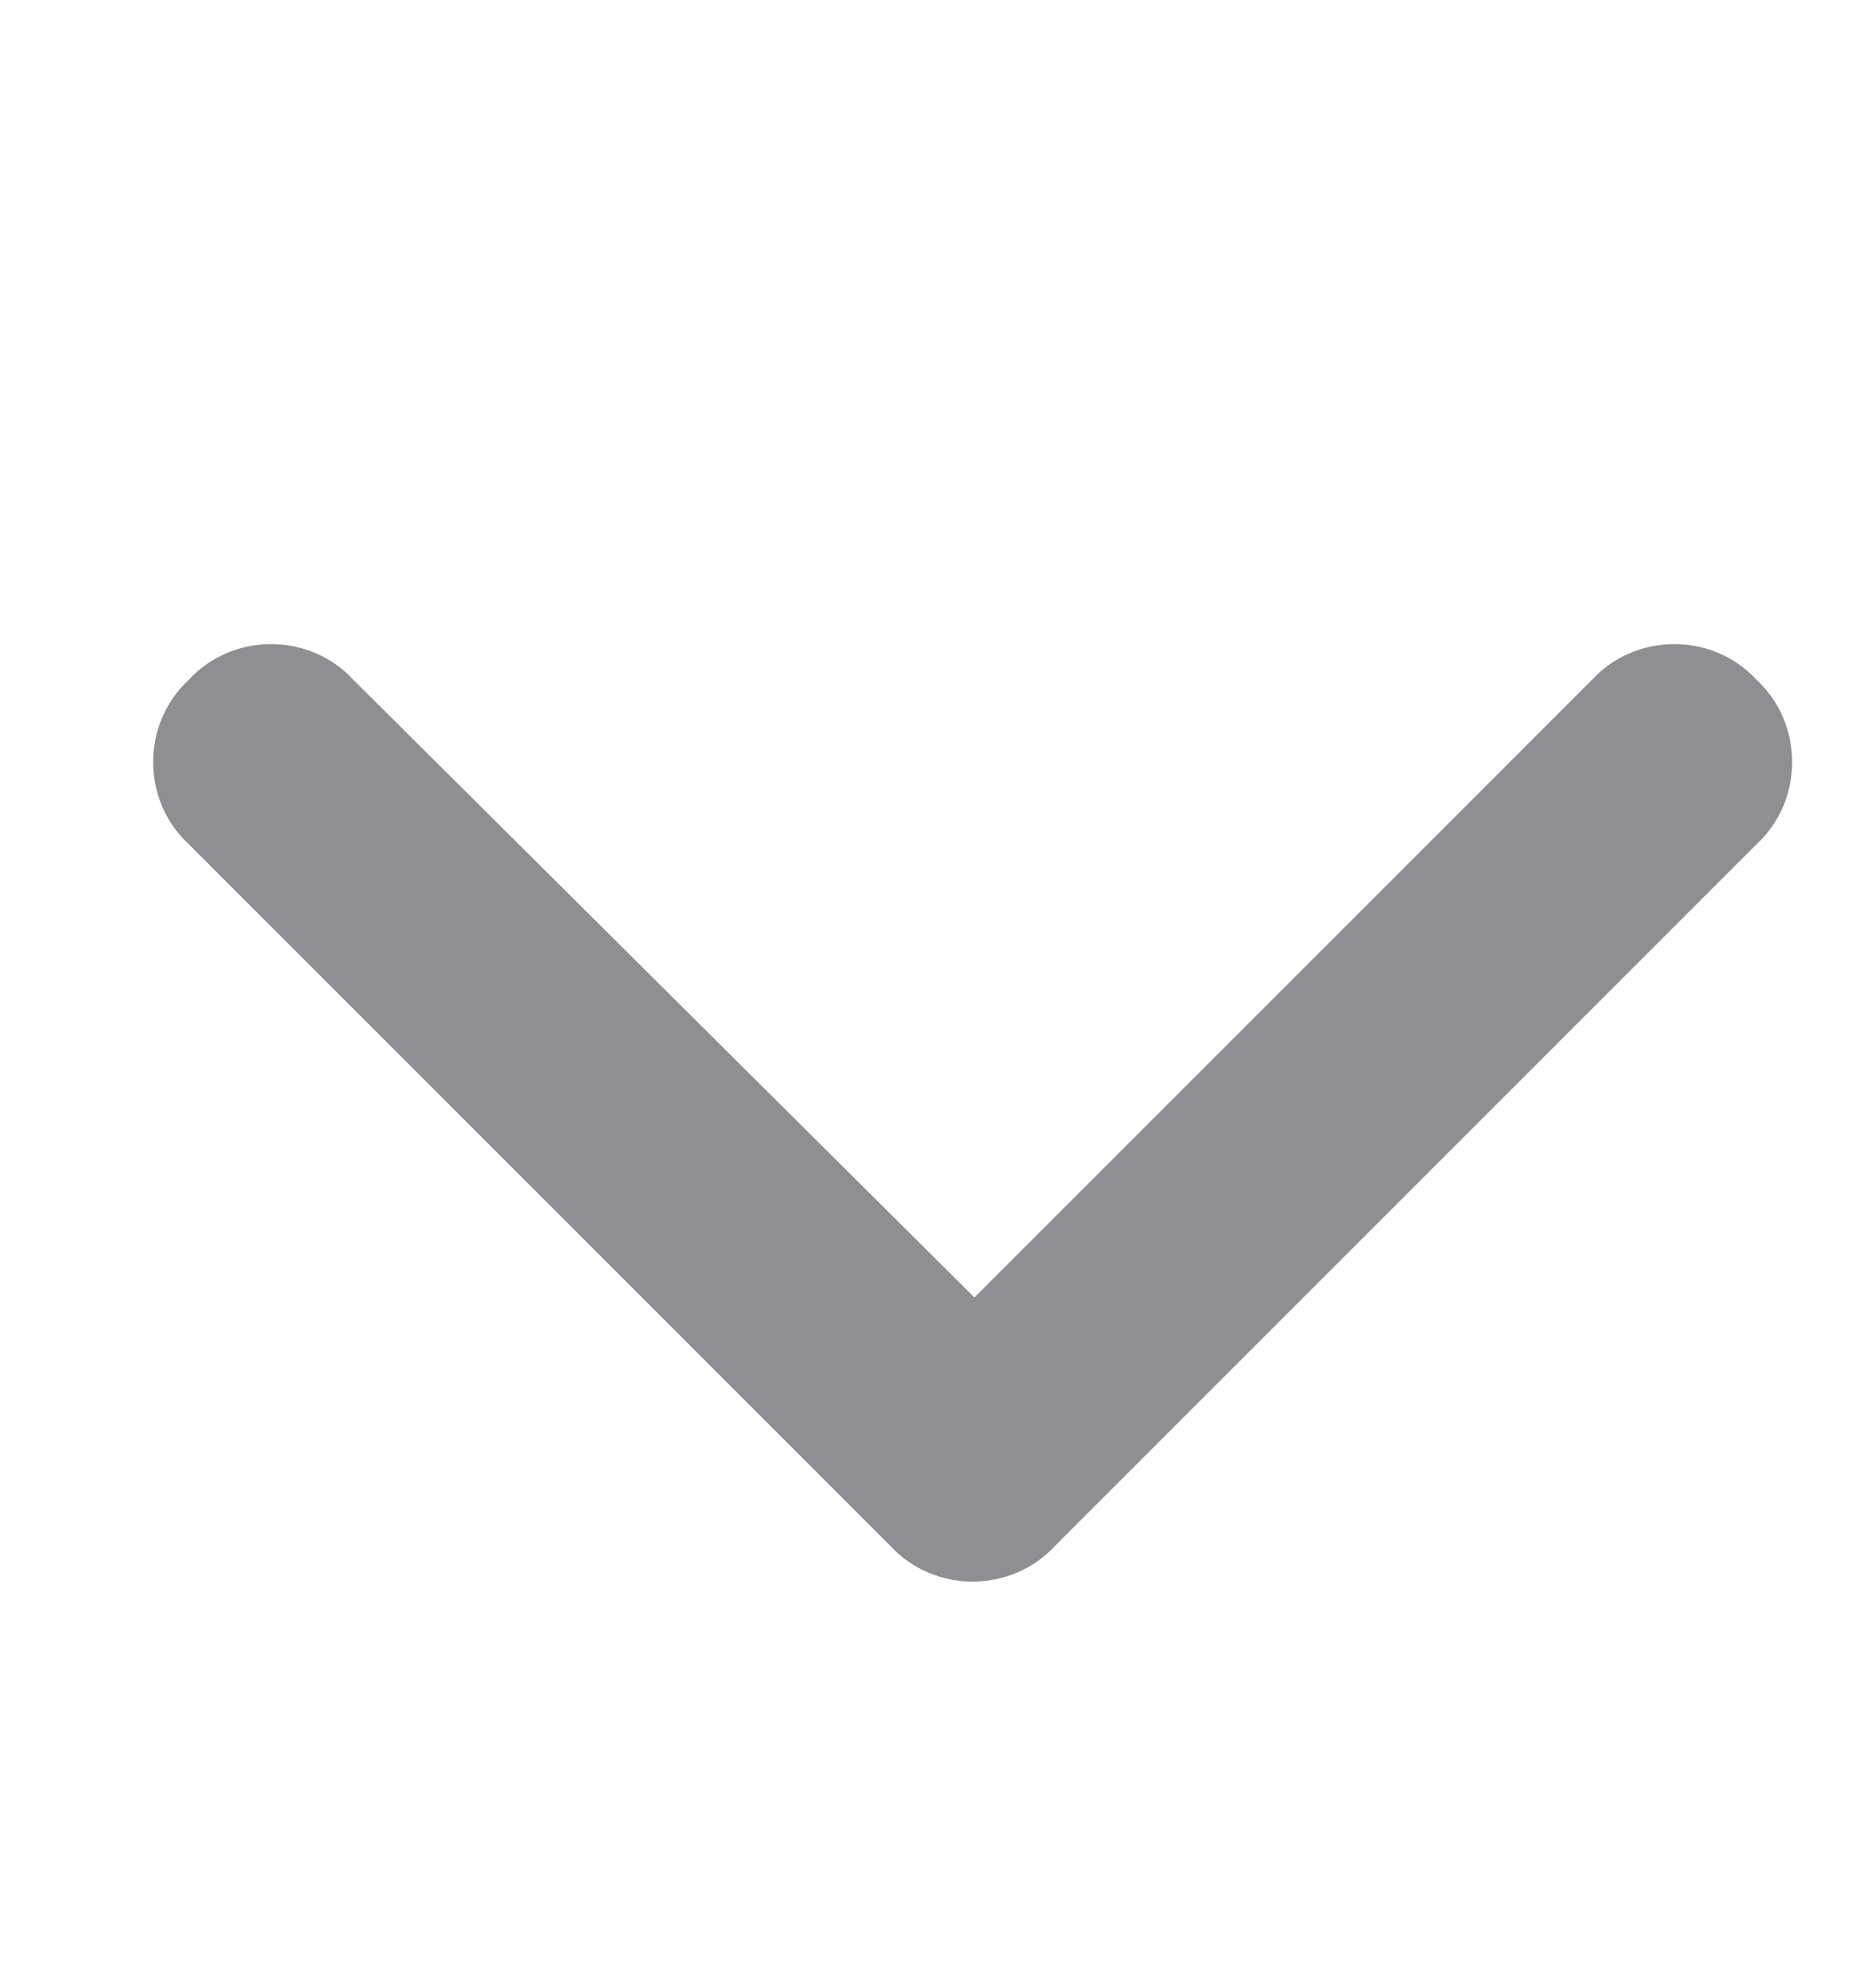 <svg width="16" height="17" viewBox="0 0 16 17" fill="none" xmlns="http://www.w3.org/2000/svg">
<path d="M7.615 13.219L1.615 7.219C1.208 6.844 1.208 6.188 1.615 5.812C1.99 5.406 2.646 5.406 3.021 5.812L8.333 11.094L13.615 5.812C13.99 5.406 14.646 5.406 15.021 5.812C15.427 6.188 15.427 6.844 15.021 7.219L9.021 13.219C8.646 13.625 7.99 13.625 7.615 13.219Z" fill="#8E8E93"/>
</svg>
